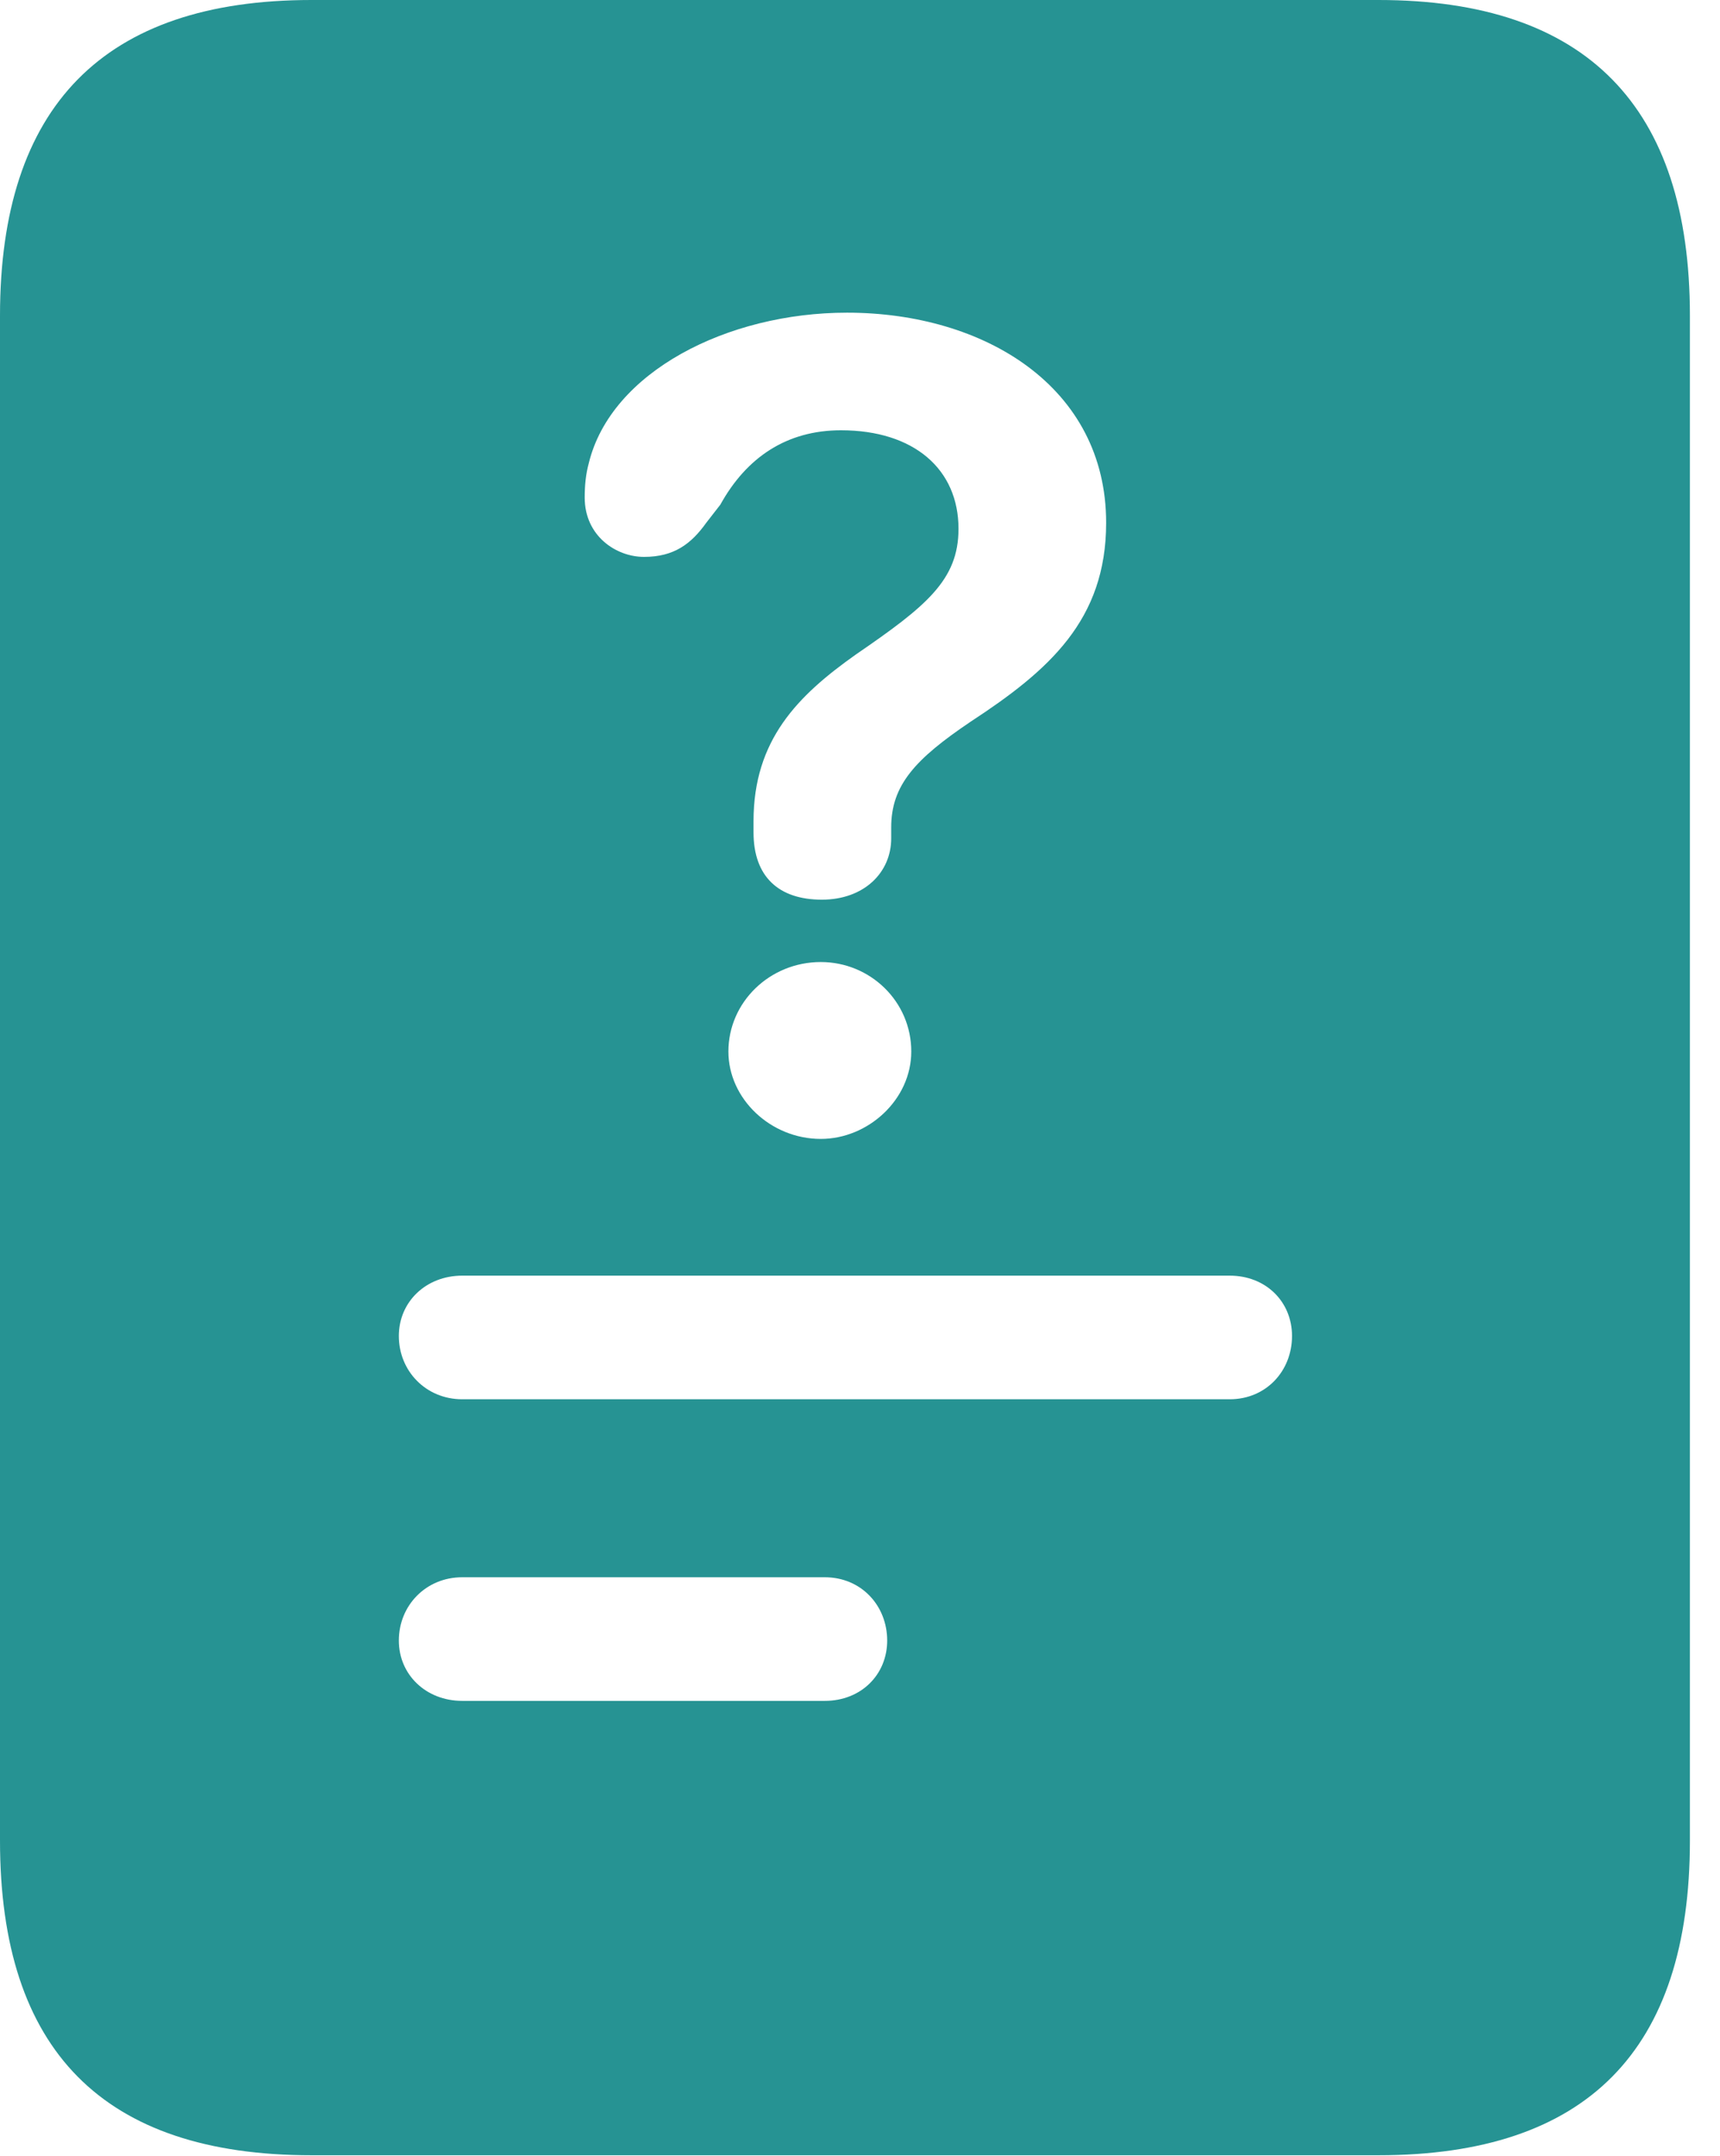 <?xml version="1.0" encoding="UTF-8"?>
<svg version="1.1" xmlns="http://www.w3.org/2000/svg" xmlns:xlink="http://www.w3.org/1999/xlink" viewBox="0 0 20.062 25.137">
 <g>
  <rect height="25.137" opacity="0" width="20.062" x="0" y="0"/>
  <path d="M5.391 16.312C4.969 16.312 4.652 15.984 4.652 15.574C4.652 15.176 4.969 14.871 5.391 14.871L14.344 14.871C14.766 14.871 15.07 15.176 15.07 15.574C15.07 15.984 14.766 16.312 14.344 16.312ZM5.391 19.828C4.969 19.828 4.652 19.523 4.652 19.125C4.652 18.715 4.969 18.387 5.391 18.387L9.621 18.387C10.043 18.387 10.348 18.715 10.348 19.125C10.348 19.523 10.043 19.828 9.621 19.828ZM9.586 10.488C9.082 10.488 8.789 10.219 8.789 9.703C8.789 9.656 8.789 9.609 8.789 9.574C8.789 8.625 9.305 8.109 9.984 7.629C10.805 7.066 11.18 6.762 11.18 6.164C11.18 5.473 10.664 5.016 9.809 5.016C9.176 5.016 8.707 5.332 8.402 5.883L8.238 6.094C8.062 6.34 7.863 6.492 7.512 6.492C7.184 6.492 6.82 6.246 6.82 5.801C6.82 5.66 6.832 5.531 6.867 5.402C7.125 4.336 8.484 3.645 9.879 3.645C11.484 3.645 12.902 4.512 12.902 6.094C12.902 7.23 12.234 7.816 11.32 8.414C10.676 8.848 10.395 9.152 10.395 9.645C10.395 9.691 10.395 9.727 10.395 9.773C10.395 10.172 10.078 10.488 9.586 10.488ZM9.574 13.277C8.988 13.277 8.496 12.809 8.496 12.258C8.496 11.684 8.977 11.215 9.574 11.215C10.148 11.215 10.629 11.672 10.629 12.258C10.629 12.82 10.125 13.277 9.574 13.277ZM0 21.457C0 23.906 1.207 25.125 3.633 25.125L16.078 25.125C18.504 25.125 19.711 23.906 19.711 21.457L19.711 3.68C19.711 1.242 18.504 0 16.078 0L3.633 0C1.207 0 0 1.242 0 3.68Z" fill="teal" fill-opacity="0.85"/>
 </g>
</svg>

